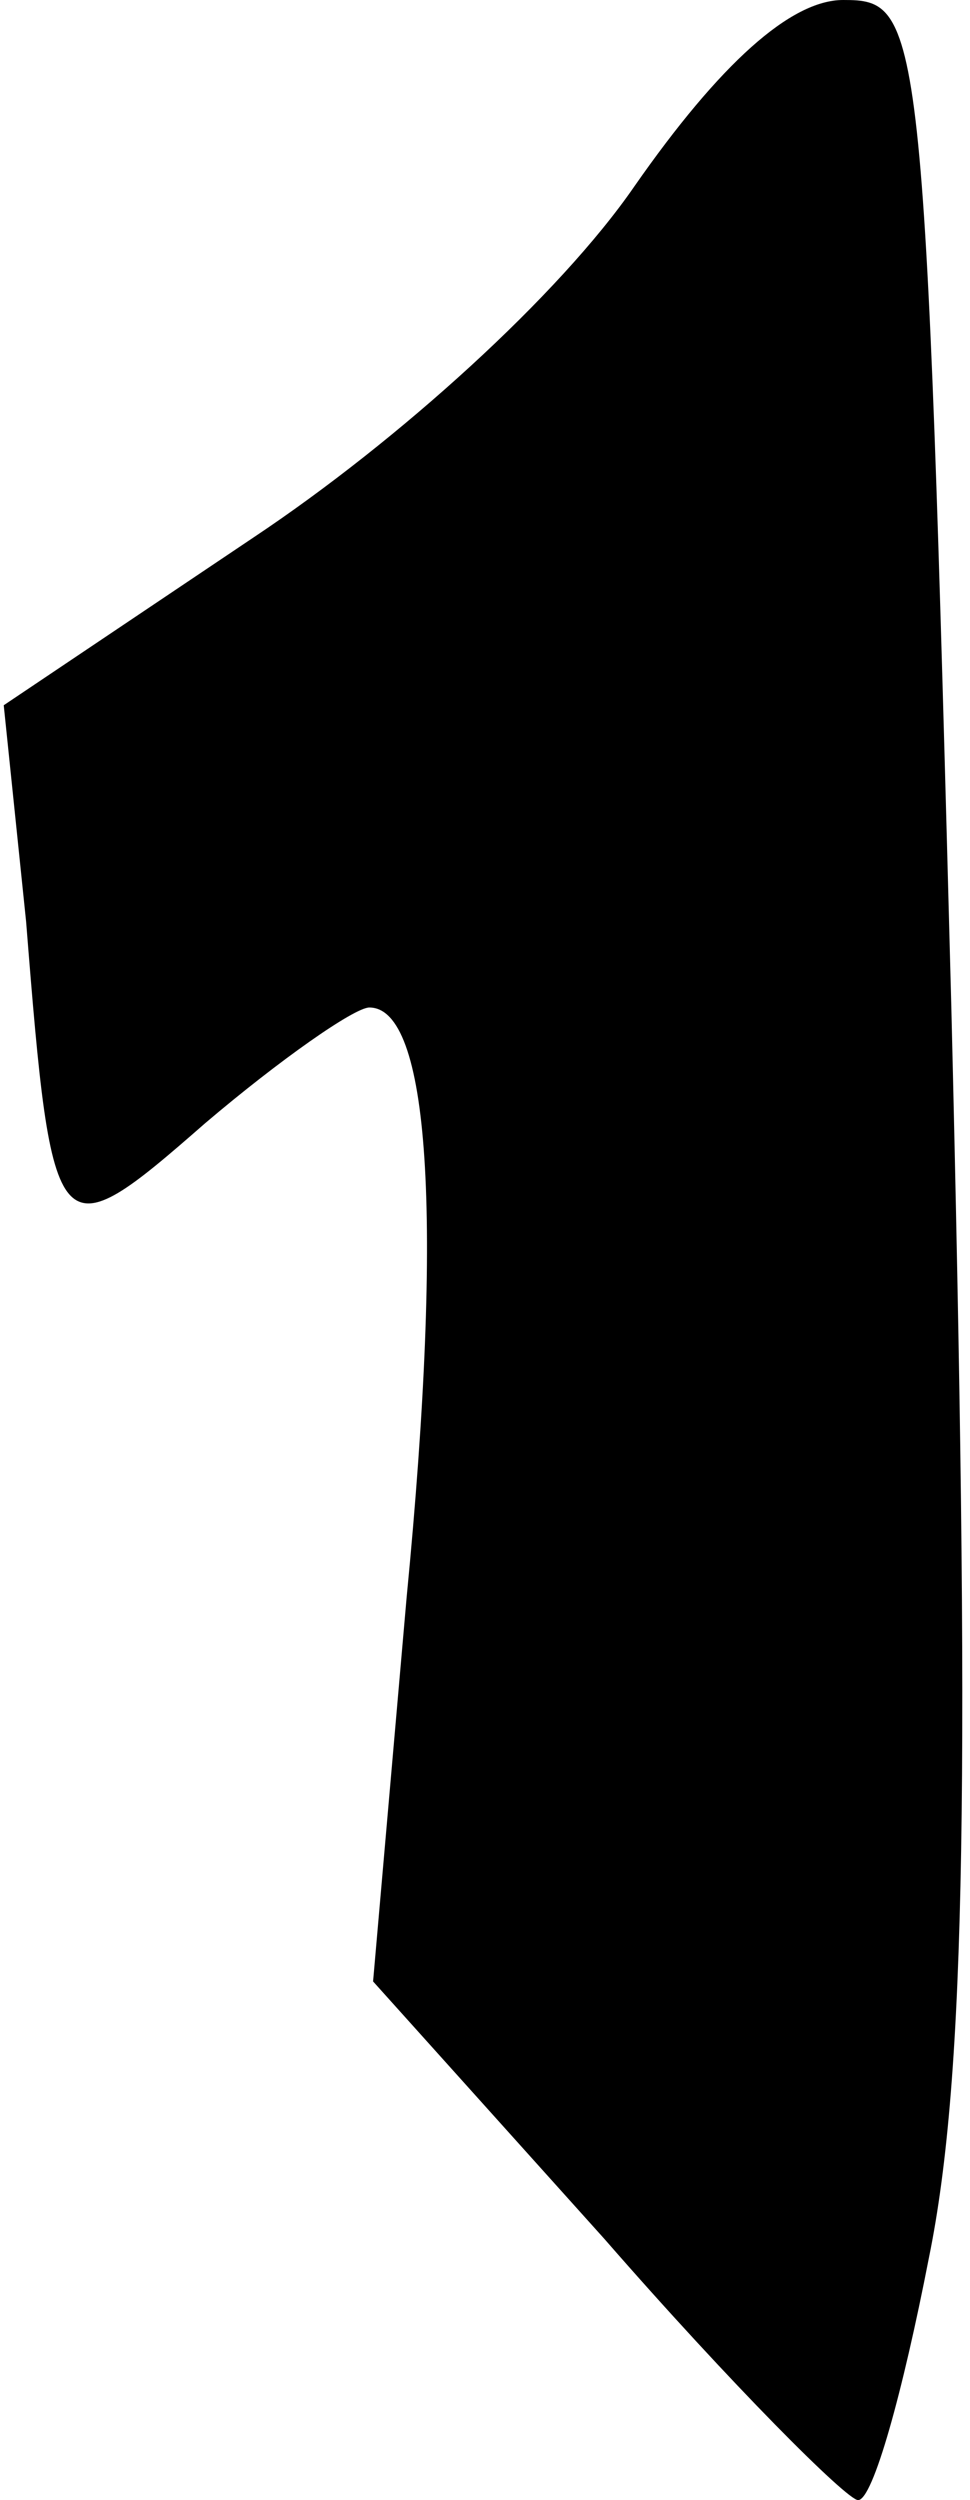<?xml version="1.0" standalone="no"?>
<!DOCTYPE svg PUBLIC "-//W3C//DTD SVG 20010904//EN"
 "http://www.w3.org/TR/2001/REC-SVG-20010904/DTD/svg10.dtd">
<svg version="1.0" xmlns="http://www.w3.org/2000/svg"
 width="26pt" height="67pt" viewBox="0 0 26 67"
 preserveAspectRatio="xMidYMid meet">
<g transform="translate(0,67) scale(0.1,-0.1)"
fill="#000000" stroke="none">
<path fill="#000000" stroke="none" d="M170 620 c-20 -29 -63 -68 -102 -94
l-67 -45 6 -58 c7 -88 8 -89 48 -54 20 17 40 31 44 31 16 0 20 -55 10 -158
l-9 -103 62 -69 c34 -39 65 -70 68 -70 4 0 12 29 19 65 10 49 11 130 6 335 -7
266 -8 270 -29 270 -14 0 -33 -17 -56 -50z"/>
</g>
</svg>

